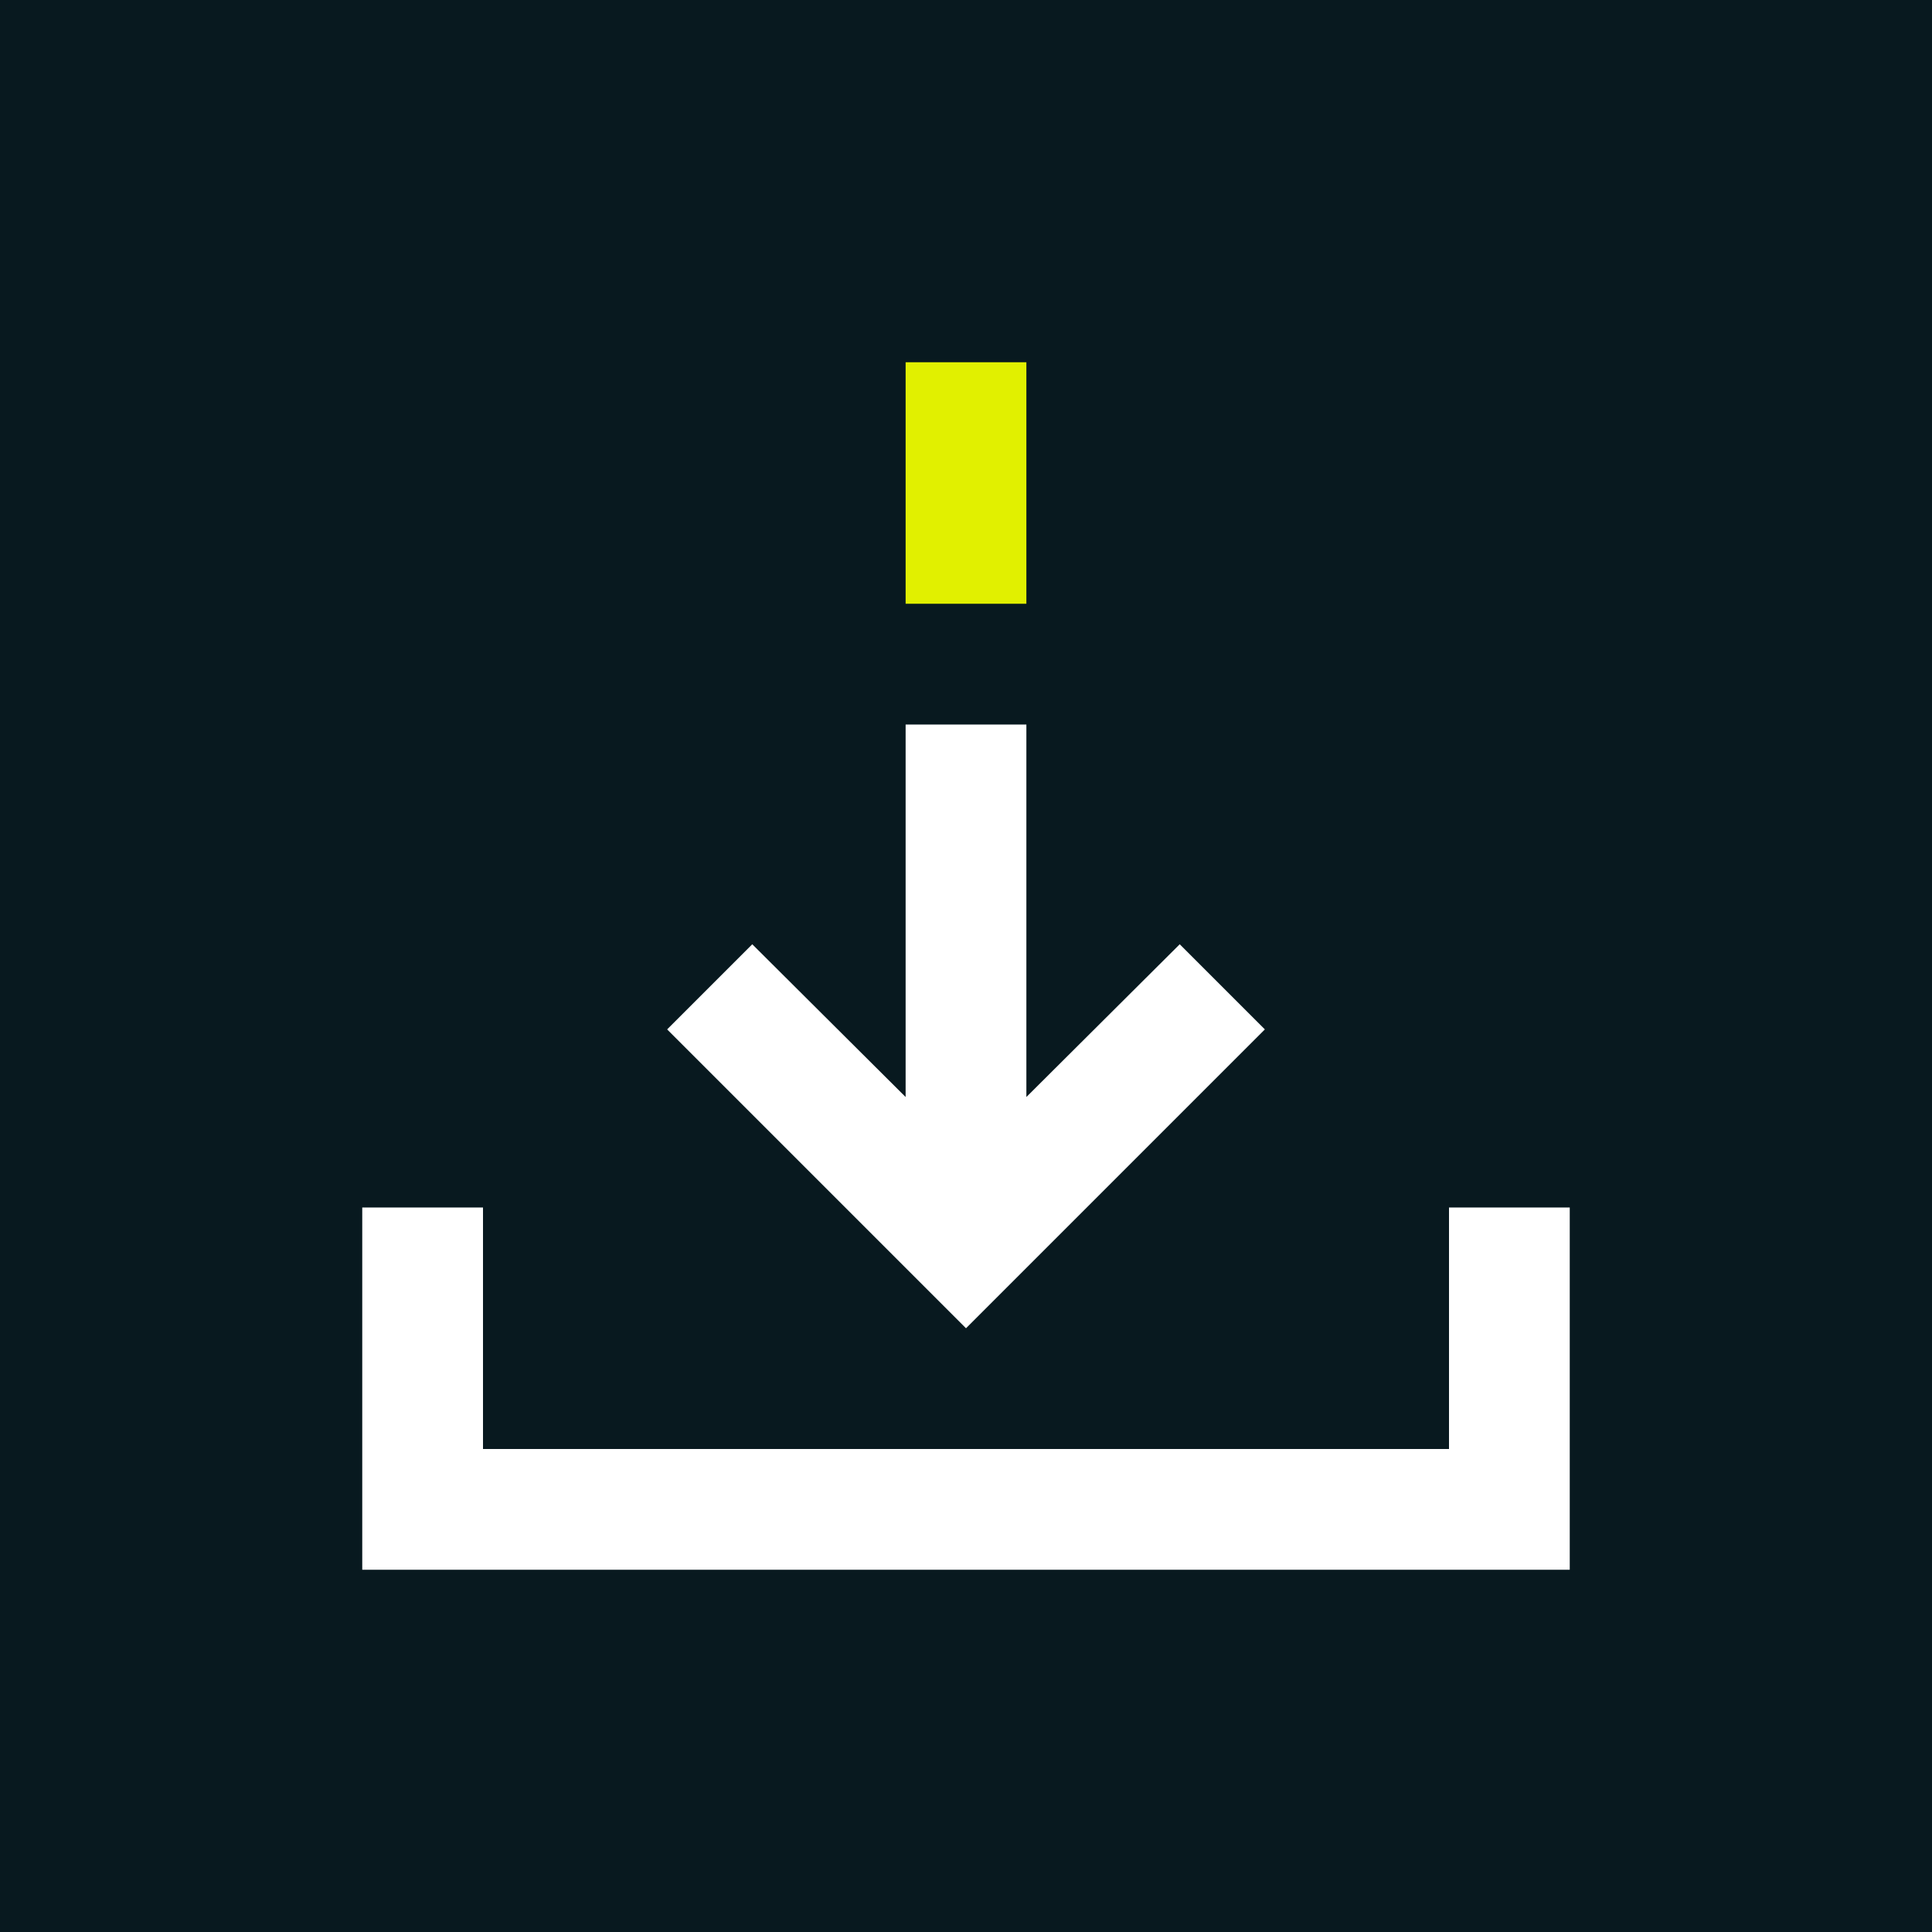 <?xml version="1.0" encoding="UTF-8"?>
<svg xmlns="http://www.w3.org/2000/svg" viewBox="0 0 32 32">
  <defs>
    <style>
      .cls-1 {
        fill: #e1f000;
      }

      .cls-1, .cls-2, .cls-3 {
        stroke-width: 0px;
      }

      .cls-2 {
        fill: #08191f;
      }

      .cls-3 {
        fill: #fff;
      }
    </style>
  </defs>
  <g id="HG_PG" data-name="HG PG">
    <rect class="cls-2" x="0" y="0" width="32" height="32"/>
  </g>
  <g id="Motiv_Mix">
    <rect class="cls-1" x="15" y="6" width="2" height="4"/>
    <polygon class="cls-3" points="24 20 24 24 8 24 8 20 6 20 6 24 6 26 8 26 24 26 26 26 26 24 26 20 24 20"/>
    <polygon class="cls-3" points="19.54 15.64 17 18.17 17 12 15 12 15 18.17 12.46 15.64 11.05 17.05 16 22 20.95 17.05 19.54 15.64"/>
  </g>
</svg>